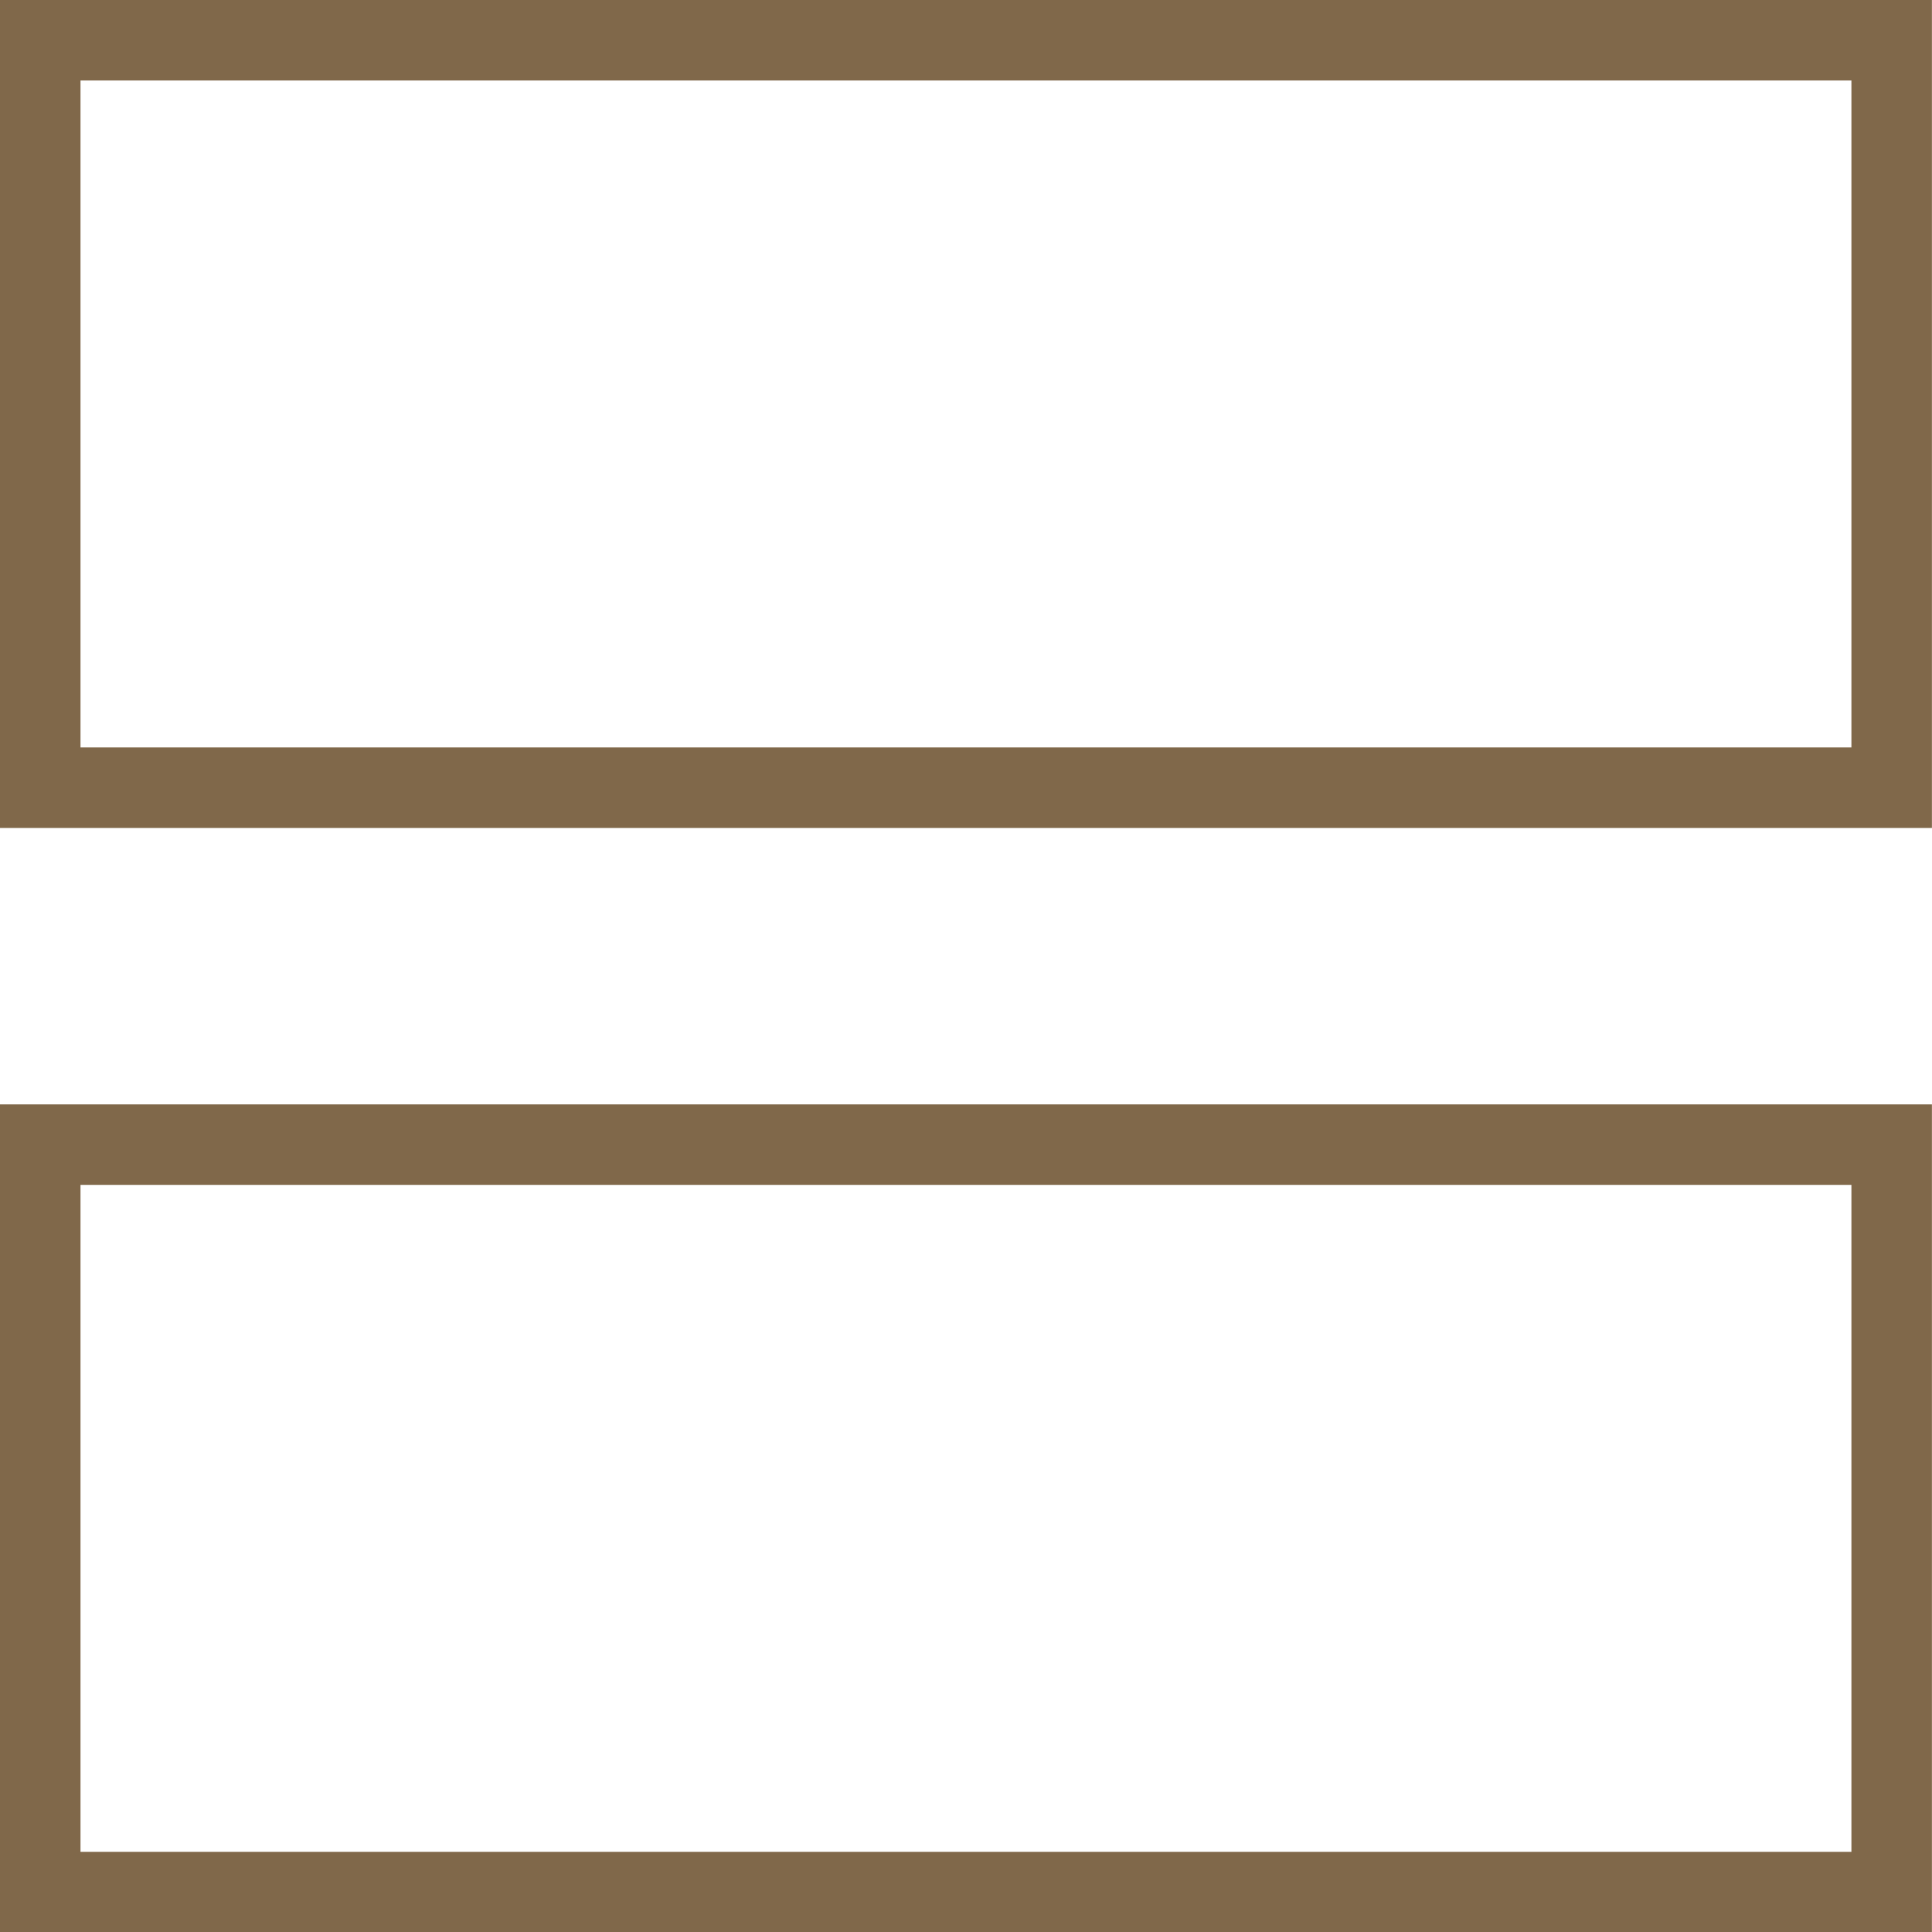 <svg width="24" height="24" viewBox="0 0 24 24" fill="none" xmlns="http://www.w3.org/2000/svg">
<rect x="0.5" y="0.5" width="22.999" height="9.285" stroke="#80684A"/>
<rect x="0.5" y="14.219" width="22.999" height="9.285" stroke="#80684A"/>
</svg>
